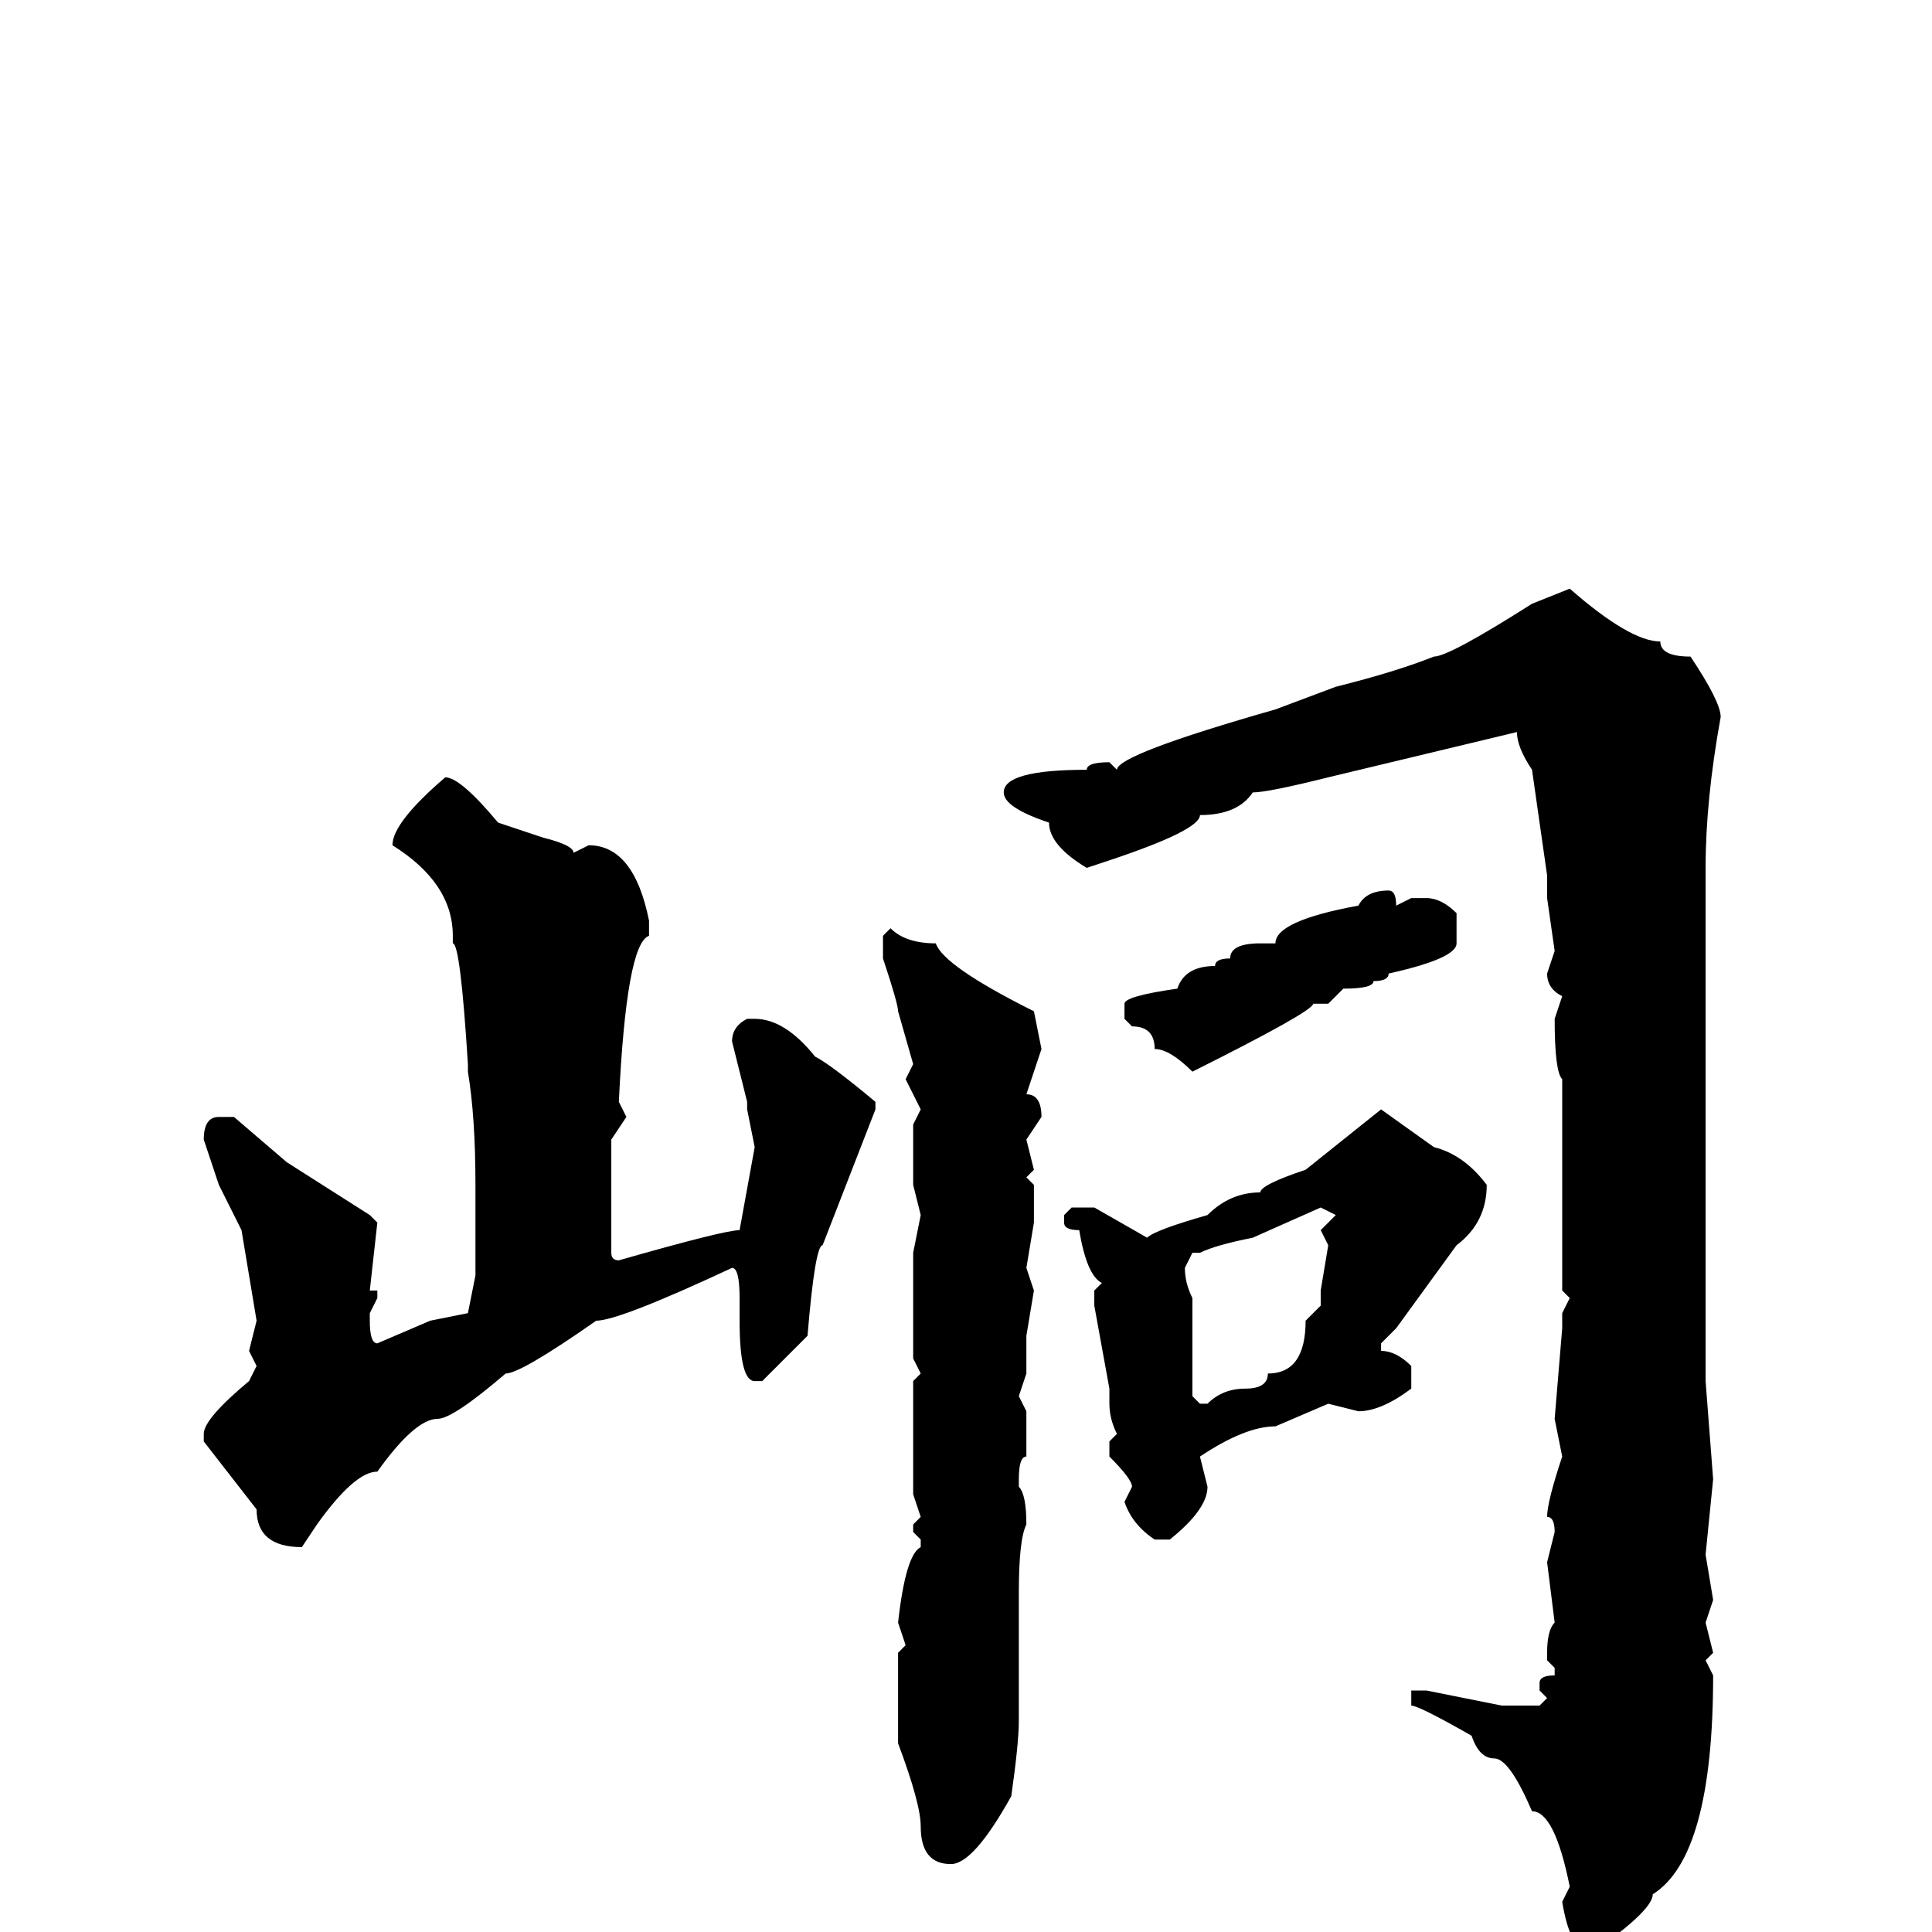 <svg xmlns="http://www.w3.org/2000/svg" viewBox="0 -256 256 256">
	<path fill="#000000" d="M208 -178Q216 -171 220 -171Q220 -169 224 -169Q228 -163 228 -161Q226 -150 226 -141V-138V-136V-127V-122V-115V-108V-103V-102V-99V-73L227 -60L226 -50L227 -44L226 -41L227 -37L226 -36L227 -34Q227 -10 219 -5Q219 -3 212 2H210Q208 2 207 -4L208 -6Q206 -16 203 -16Q200 -23 198 -23Q196 -23 195 -26Q188 -30 187 -30V-32H188H189L199 -30H200H204L205 -31L204 -32V-33Q204 -34 206 -34V-35L205 -36V-37Q205 -40 206 -41L205 -49L206 -53Q206 -55 205 -55Q205 -57 207 -63L206 -68L207 -80V-82L208 -84L207 -85V-87V-91V-95V-98V-101V-102V-104V-106V-108V-113Q206 -114 206 -121L207 -124Q205 -125 205 -127L206 -130L205 -137V-140L203 -154Q201 -157 201 -159L176 -153Q168 -151 166 -151Q164 -148 159 -148Q159 -146 147 -142L144 -141Q139 -144 139 -147Q133 -149 133 -151Q133 -154 144 -154Q144 -155 147 -155L148 -154Q148 -156 169 -162L177 -165Q185 -167 190 -169Q192 -169 203 -176ZM59 -153Q61 -153 66 -147L72 -145Q76 -144 76 -143L78 -144Q84 -144 86 -134V-132Q83 -131 82 -110L83 -108L81 -105V-102V-92V-90Q81 -89 82 -89Q96 -93 98 -93L100 -104L99 -109V-110L97 -118Q97 -120 99 -121H100Q104 -121 108 -116Q110 -115 116 -110V-109L109 -91Q108 -91 107 -79L101 -73H100Q98 -73 98 -81V-84Q98 -88 97 -88Q82 -81 79 -81Q69 -74 67 -74Q60 -68 58 -68Q55 -68 50 -61Q47 -61 42 -54L40 -51Q34 -51 34 -56L27 -65V-66Q27 -68 33 -73L34 -75L33 -77L34 -81L32 -93L29 -99L27 -105Q27 -108 29 -108H31L38 -102L49 -95L50 -94L49 -85H50V-84L49 -82V-81Q49 -78 50 -78L57 -81L62 -82L63 -87V-89V-92V-99Q63 -108 62 -114V-115Q61 -131 60 -131V-132Q60 -139 52 -144Q52 -147 59 -153ZM184 -138Q185 -138 185 -136L187 -137H189Q191 -137 193 -135V-131Q193 -129 184 -127Q184 -126 182 -126Q182 -125 178 -125L176 -123H174Q174 -122 158 -114Q155 -117 153 -117Q153 -120 150 -120L149 -121V-123Q149 -124 156 -125Q157 -128 161 -128Q161 -129 163 -129Q163 -131 167 -131H169Q169 -134 180 -136Q181 -138 184 -138ZM118 -133Q120 -131 124 -131Q125 -128 137 -122L138 -117L136 -111Q138 -111 138 -108L136 -105L137 -101L136 -100L137 -99V-97V-94L136 -88L137 -85L136 -79V-74L135 -71L136 -69V-66V-63Q135 -63 135 -60V-59Q136 -58 136 -54Q135 -52 135 -45V-37V-31V-28Q135 -25 134 -18Q129 -9 126 -9Q122 -9 122 -14Q122 -17 119 -25V-26V-27V-30V-31V-33V-36V-37L120 -38L119 -41Q120 -50 122 -51V-52L121 -53V-54L122 -55L121 -58V-73L122 -74L121 -76V-77V-80V-82V-83V-90L122 -95L121 -99V-100V-101V-107L122 -109L120 -113L121 -115L119 -122Q119 -123 117 -129V-132ZM183 -109L190 -104Q194 -103 197 -99Q197 -94 193 -91L185 -80L183 -78V-77Q185 -77 187 -75V-72Q183 -69 180 -69L176 -70L169 -67Q165 -67 159 -63L160 -59Q160 -56 155 -52H153Q150 -54 149 -57L150 -59Q150 -60 147 -63V-65L148 -66Q147 -68 147 -70V-72L145 -83V-85L146 -86Q144 -87 143 -93Q141 -93 141 -94V-95L142 -96H145L152 -92Q153 -93 160 -95Q163 -98 167 -98Q167 -99 173 -101ZM159 -90H158L157 -88Q157 -86 158 -84V-71L159 -70H160Q162 -72 165 -72Q168 -72 168 -74Q173 -74 173 -81L175 -83V-85L176 -91L175 -93L177 -95L175 -96L166 -92Q161 -91 159 -90Z"/>
</svg>